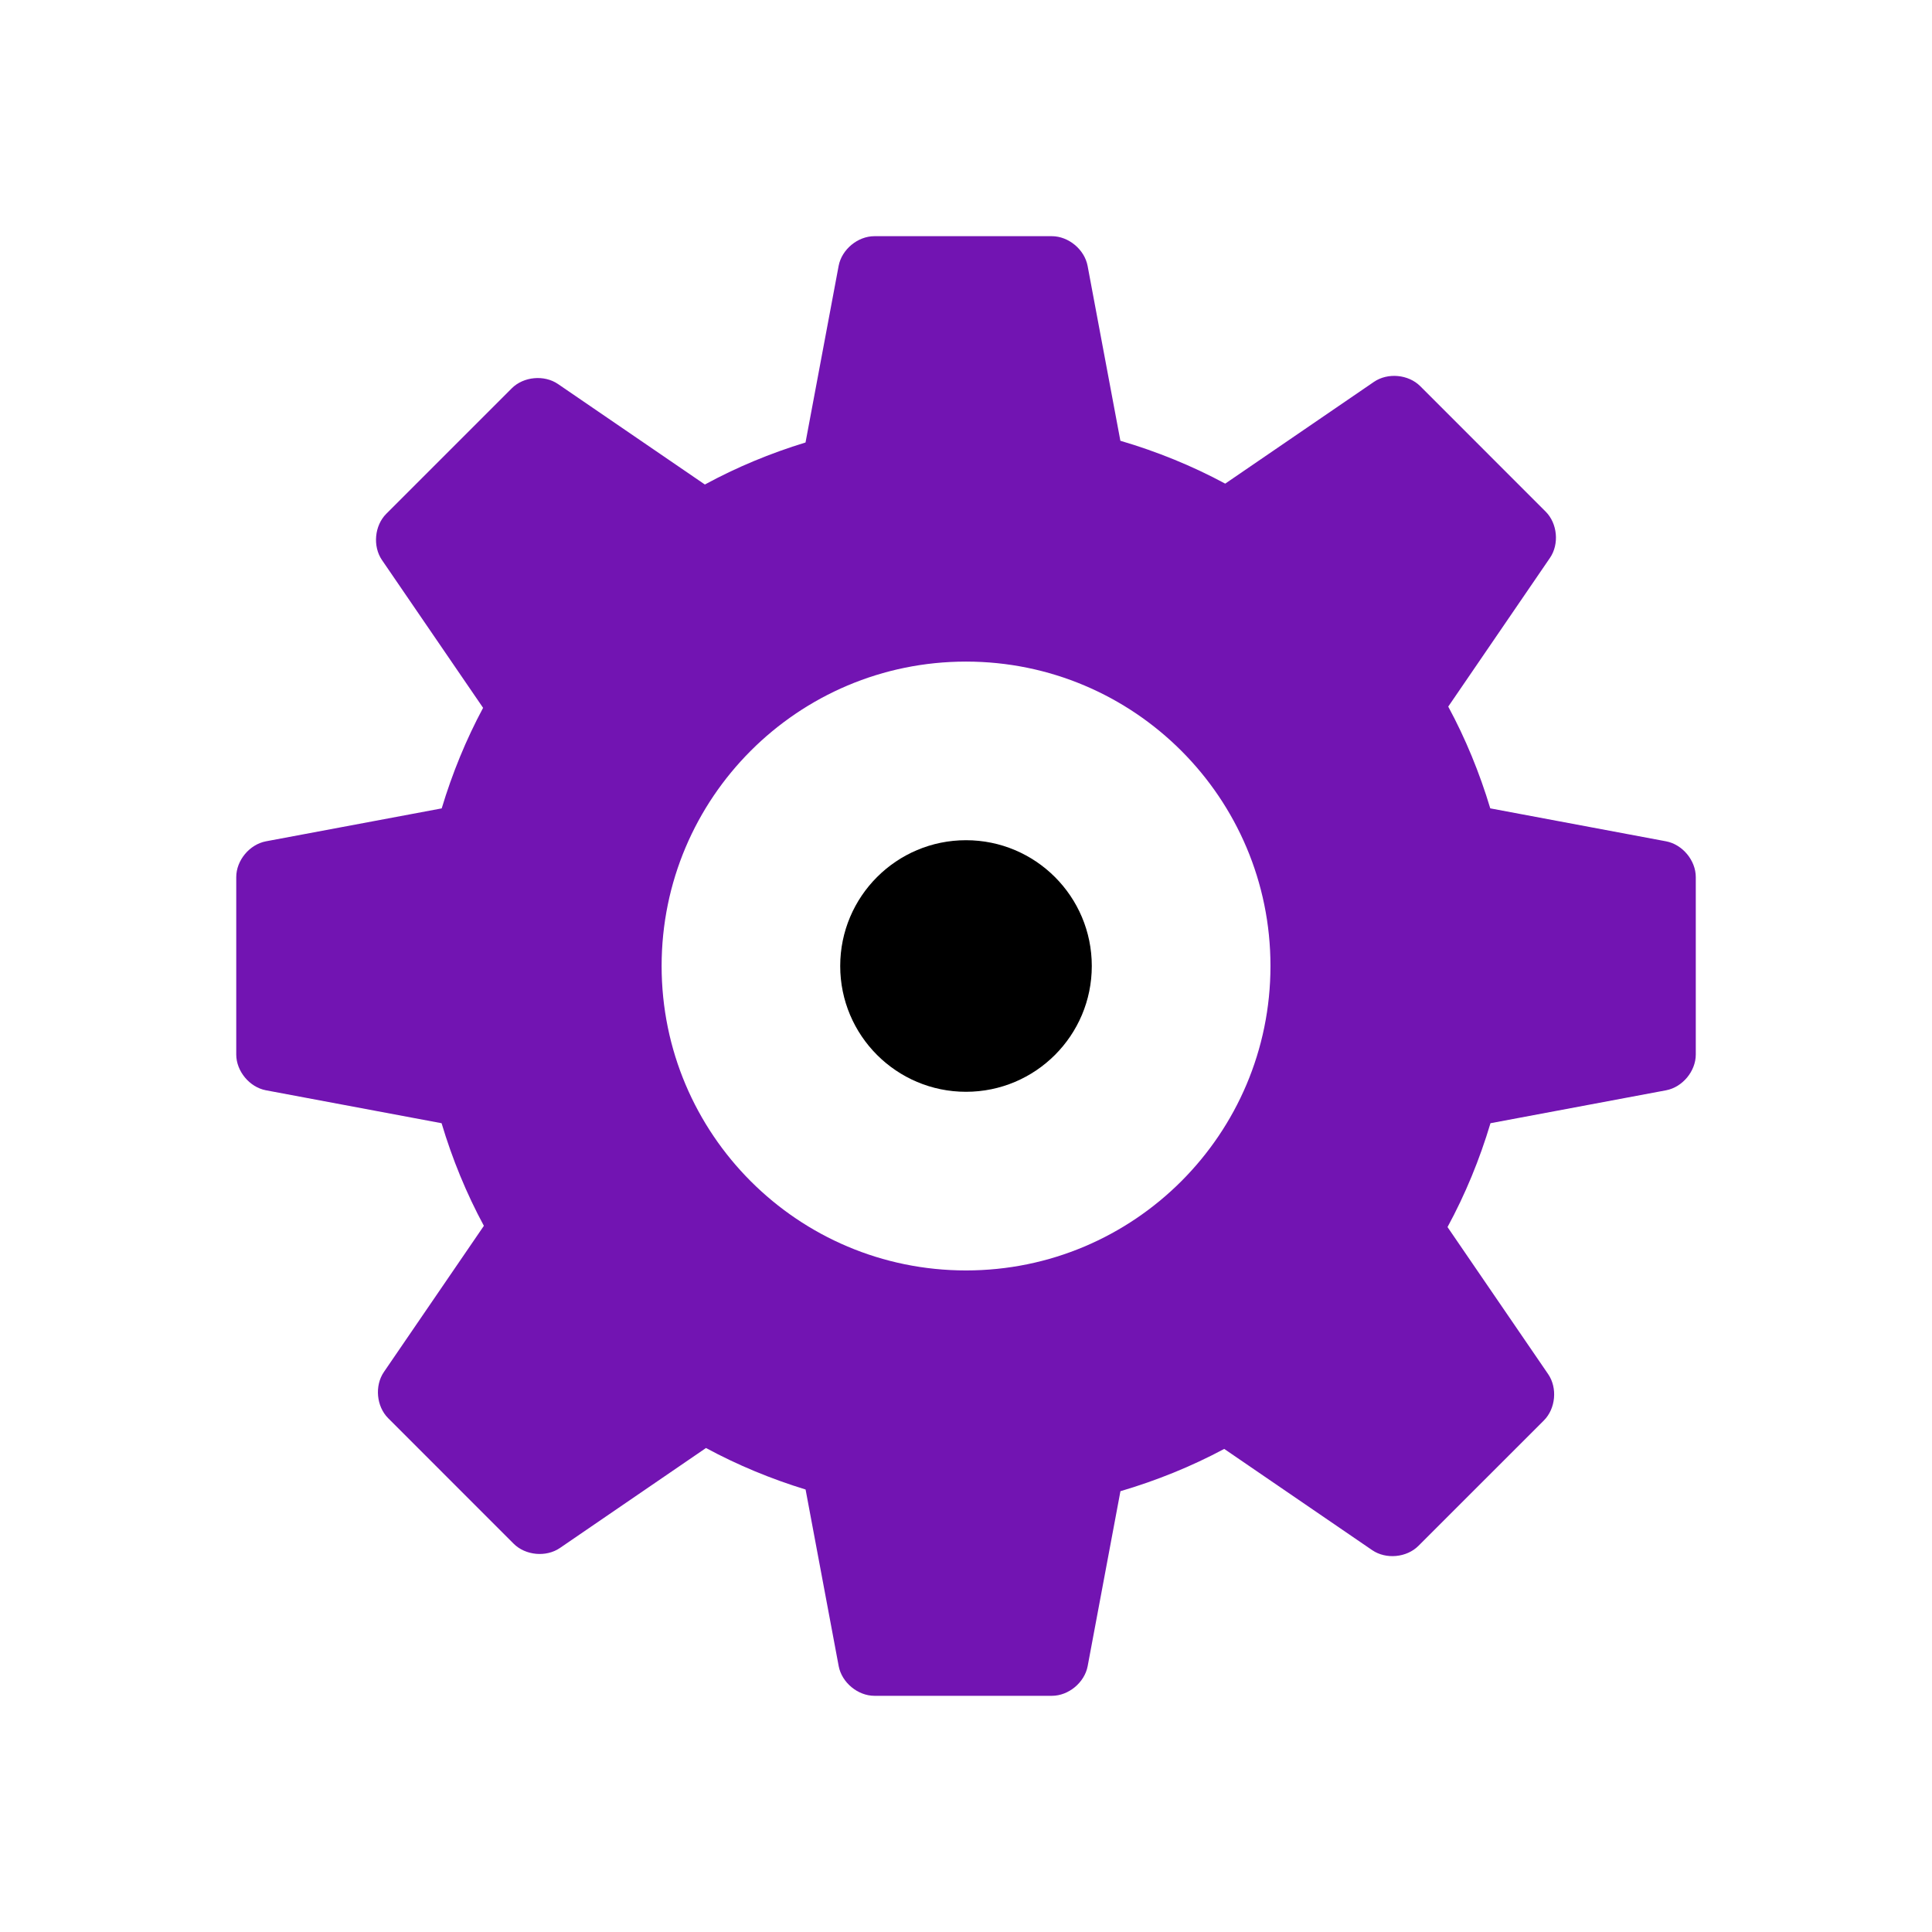 <?xml version="1.0" ?><!DOCTYPE svg  PUBLIC '-//W3C//DTD SVG 1.1//EN'  'http://www.w3.org/Graphics/SVG/1.1/DTD/svg11.dtd'><svg enable-background="new 0 0 64 64" height="64px" id="Layer_1" version="1.1" viewBox="0 0 64 64" width="64px" xml:space="preserve" xmlns="http://www.w3.org/2000/svg" xmlns:xlink="http://www.w3.org/1999/xlink"><g><circle cx="32" cy="32" r="4.167"/><path fill="#7214B2"  d="M55.192,27.87l-5.825-1.092c-0.354-1.178-0.818-2.308-1.392-3.371l3.37-4.927c0.312-0.456,0.248-1.142-0.143-1.532   l-4.155-4.156c-0.391-0.391-1.076-0.454-1.532-0.143l-4.928,3.372c-1.094-0.59-2.259-1.063-3.473-1.42l-1.086-5.794   c-0.103-0.543-0.632-0.983-1.185-0.983h-5.877c-0.553,0-1.082,0.44-1.185,0.983l-1.097,5.851c-1.165,0.356-2.282,0.82-3.334,1.392   l-4.866-3.329c-0.456-0.312-1.142-0.248-1.532,0.143l-4.156,4.156c-0.391,0.391-0.454,1.076-0.143,1.532l3.35,4.896   c-0.564,1.052-1.021,2.168-1.371,3.331L8.808,27.87c-0.542,0.103-0.982,0.632-0.982,1.185v5.877c0,0.553,0.44,1.082,0.982,1.185   l5.82,1.091c0.355,1.188,0.823,2.328,1.401,3.399l-3.312,4.842c-0.312,0.456-0.248,1.142,0.143,1.532l4.155,4.156   c0.391,0.391,1.076,0.454,1.532,0.143l4.84-3.313c1.041,0.563,2.146,1.021,3.299,1.375l1.097,5.852   c0.103,0.542,0.632,0.982,1.185,0.982h5.877c0.553,0,1.082-0.44,1.185-0.982l1.086-5.796c1.201-0.354,2.354-0.821,3.438-1.401   l4.902,3.354c0.456,0.312,1.142,0.248,1.532-0.143l4.155-4.154c0.391-0.391,0.454-1.076,0.143-1.532l-3.335-4.874   c0.589-1.084,1.063-2.237,1.423-3.44l5.819-1.091c0.542-0.103,0.982-0.632,0.982-1.185v-5.877   C56.175,28.502,55.734,27.973,55.192,27.87z M32,42.085c-5.568,0-10.083-4.515-10.083-10.086c0-5.567,4.515-10.083,10.083-10.083   c5.57,0,10.086,4.516,10.086,10.083C42.086,37.57,37.569,42.085,32,42.085z"/></g></svg>
